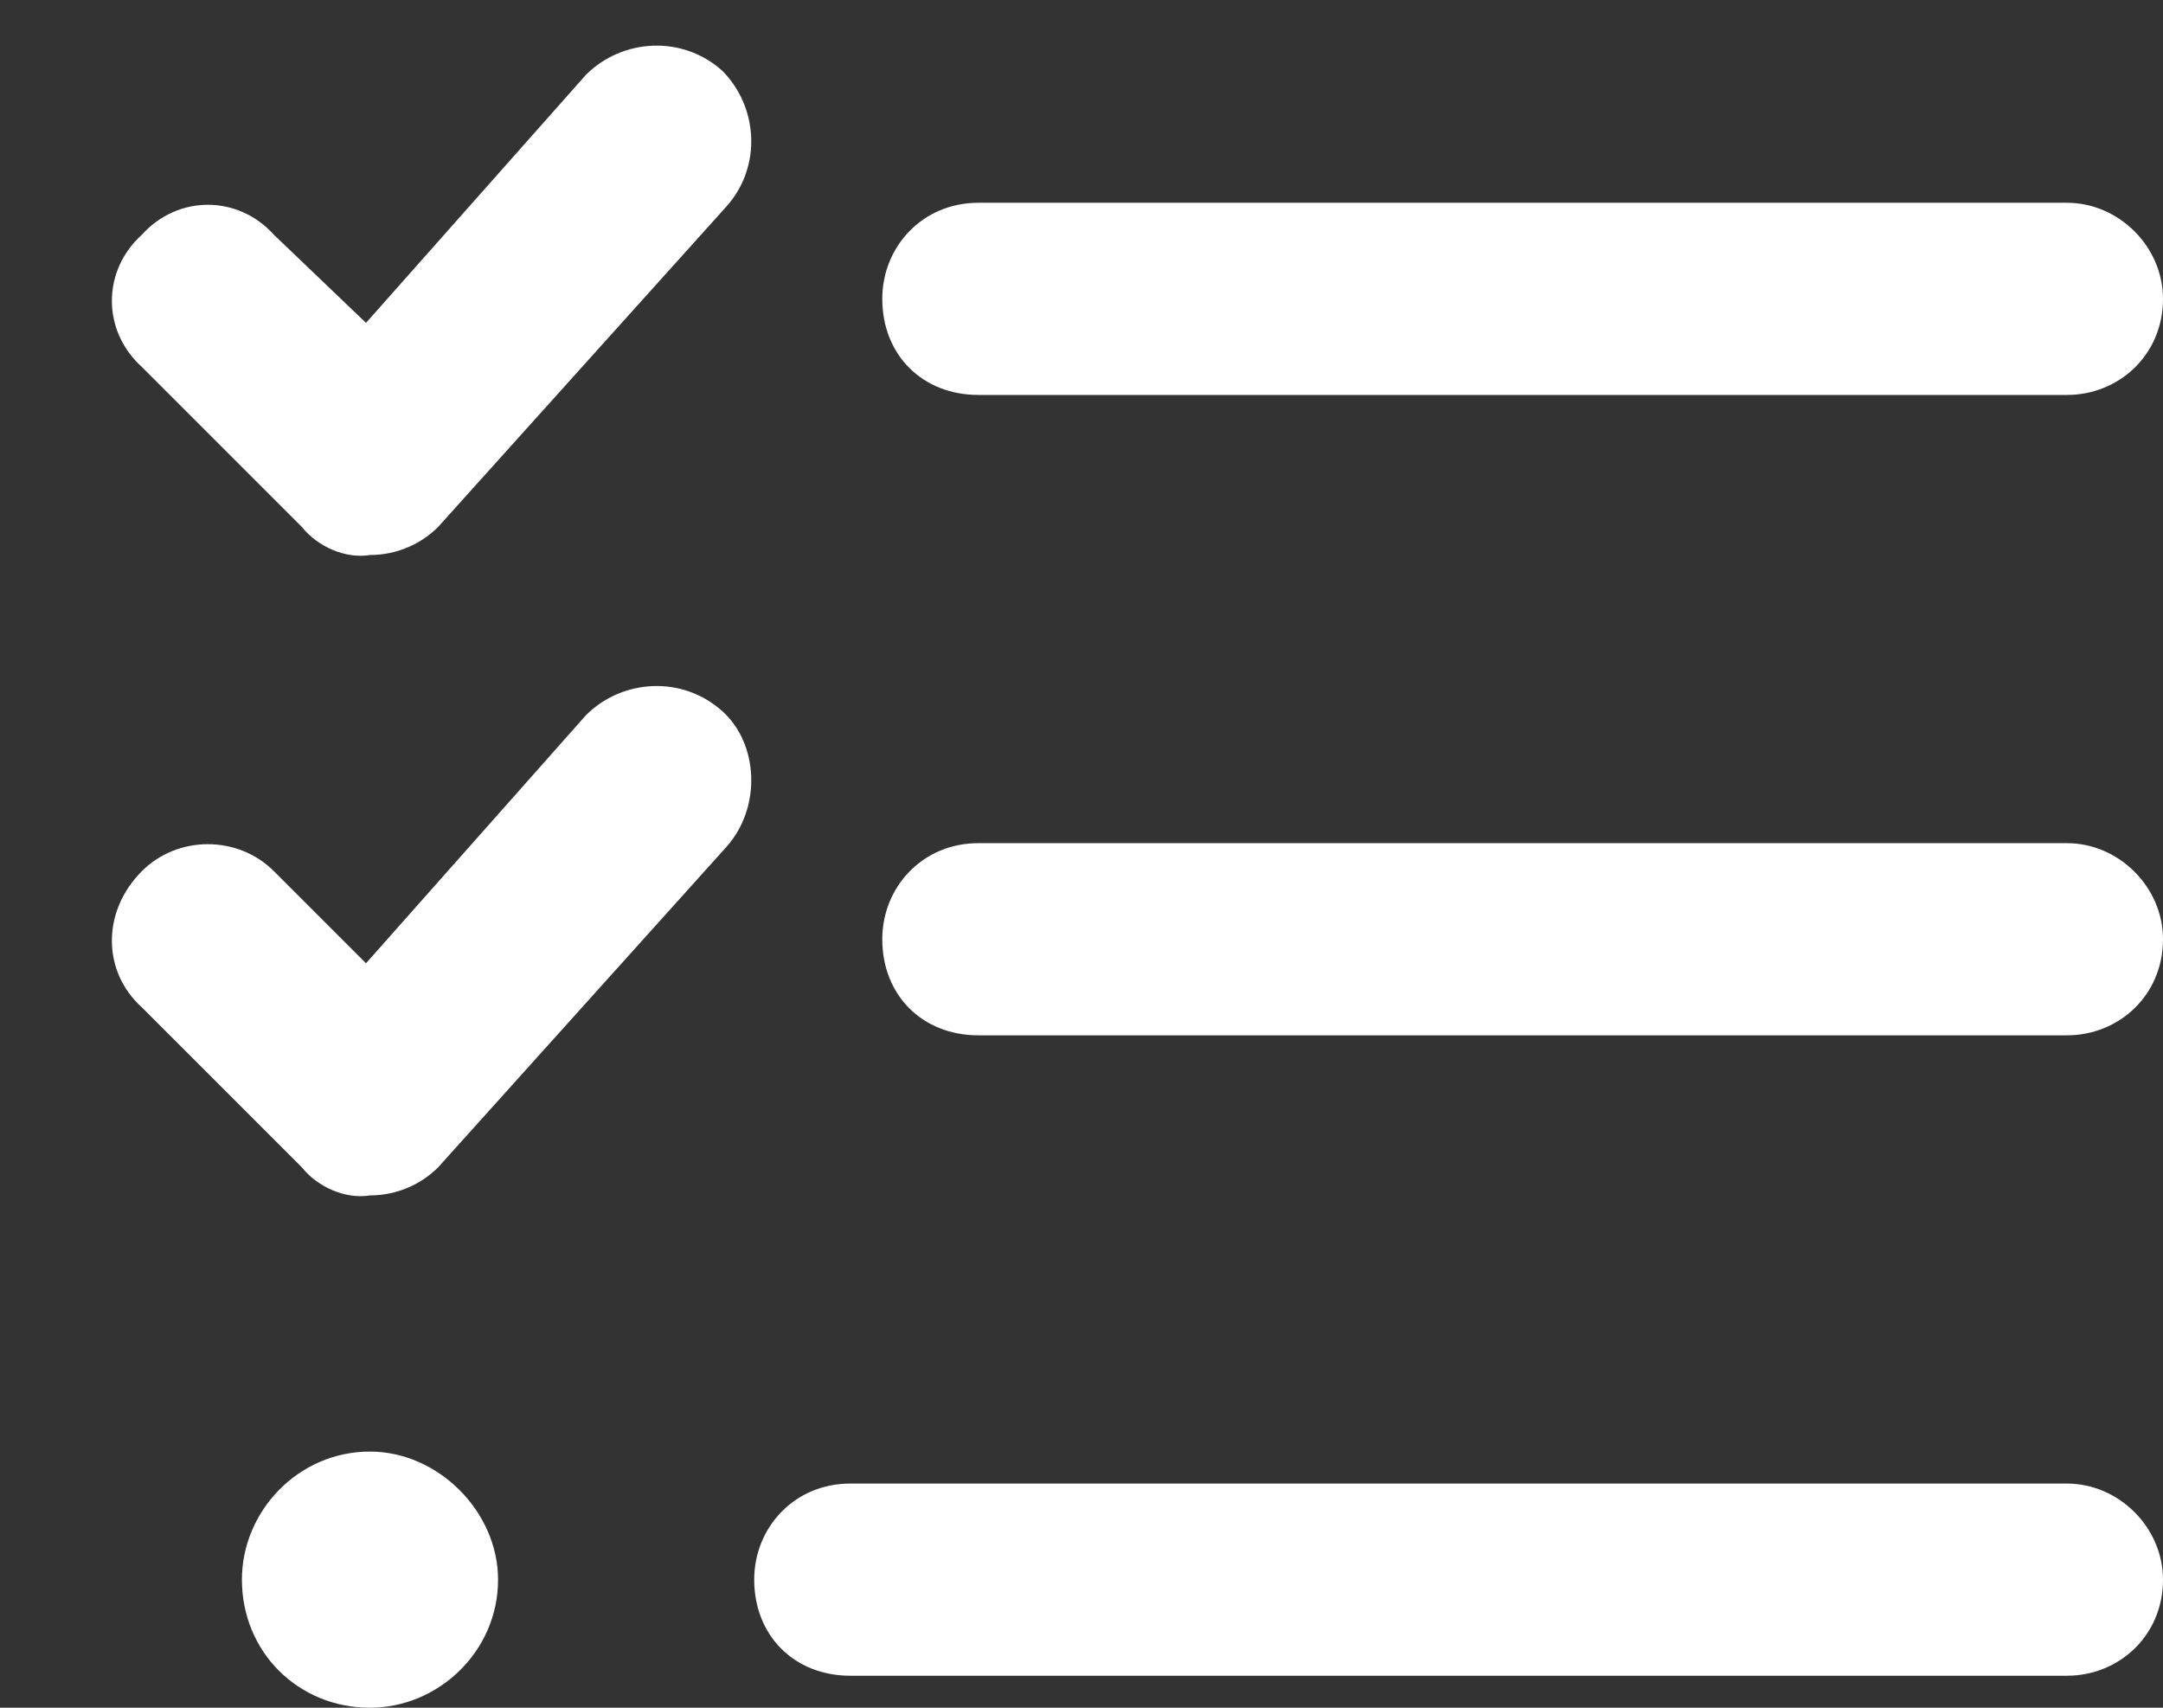 <svg width="19" height="15" viewBox="0 0 19 15" fill="none" xmlns="http://www.w3.org/2000/svg">
<rect x="0" y="0" width="19" height="15" fill="#333333" stroke="none"/>
<path d="M3.848 4.629C3.707 4.77 3.496 4.875 3.25 4.875C3.039 4.91 2.793 4.805 2.652 4.629L1.246 3.223C0.895 2.906 0.895 2.379 1.246 2.062C1.562 1.711 2.09 1.711 2.406 2.062L3.215 2.836L5.148 0.656C5.465 0.34 5.992 0.305 6.344 0.621C6.66 0.938 6.695 1.465 6.379 1.816L3.848 4.629ZM3.848 10.254C3.707 10.395 3.496 10.5 3.25 10.5C3.039 10.535 2.793 10.43 2.652 10.254L1.246 8.848C0.895 8.531 0.895 8.004 1.246 7.652C1.562 7.336 2.09 7.336 2.406 7.652L3.215 8.461L5.148 6.281C5.465 5.965 5.992 5.93 6.344 6.246C6.66 6.527 6.695 7.09 6.379 7.441L3.848 10.254ZM8.594 3.469C8.102 3.469 7.75 3.117 7.75 2.625C7.75 2.168 8.102 1.781 8.594 1.781H18.156C18.613 1.781 19 2.168 19 2.625C19 3.117 18.613 3.469 18.156 3.469H8.594ZM7.75 8.25C7.75 7.793 8.102 7.406 8.594 7.406H18.156C18.613 7.406 19 7.793 19 8.25C19 8.742 18.613 9.094 18.156 9.094H8.594C8.102 9.094 7.75 8.742 7.75 8.25ZM6.625 13.875C6.625 13.418 6.977 13.031 7.469 13.031H18.156C18.613 13.031 19 13.418 19 13.875C19 14.367 18.613 14.719 18.156 14.719H7.469C6.977 14.719 6.625 14.367 6.625 13.875ZM3.25 15C2.617 15 2.125 14.508 2.125 13.875C2.125 13.277 2.617 12.75 3.25 12.75C3.848 12.75 4.375 13.277 4.375 13.875C4.375 14.508 3.848 15 3.25 15Z" fill="white"/>
</svg>
